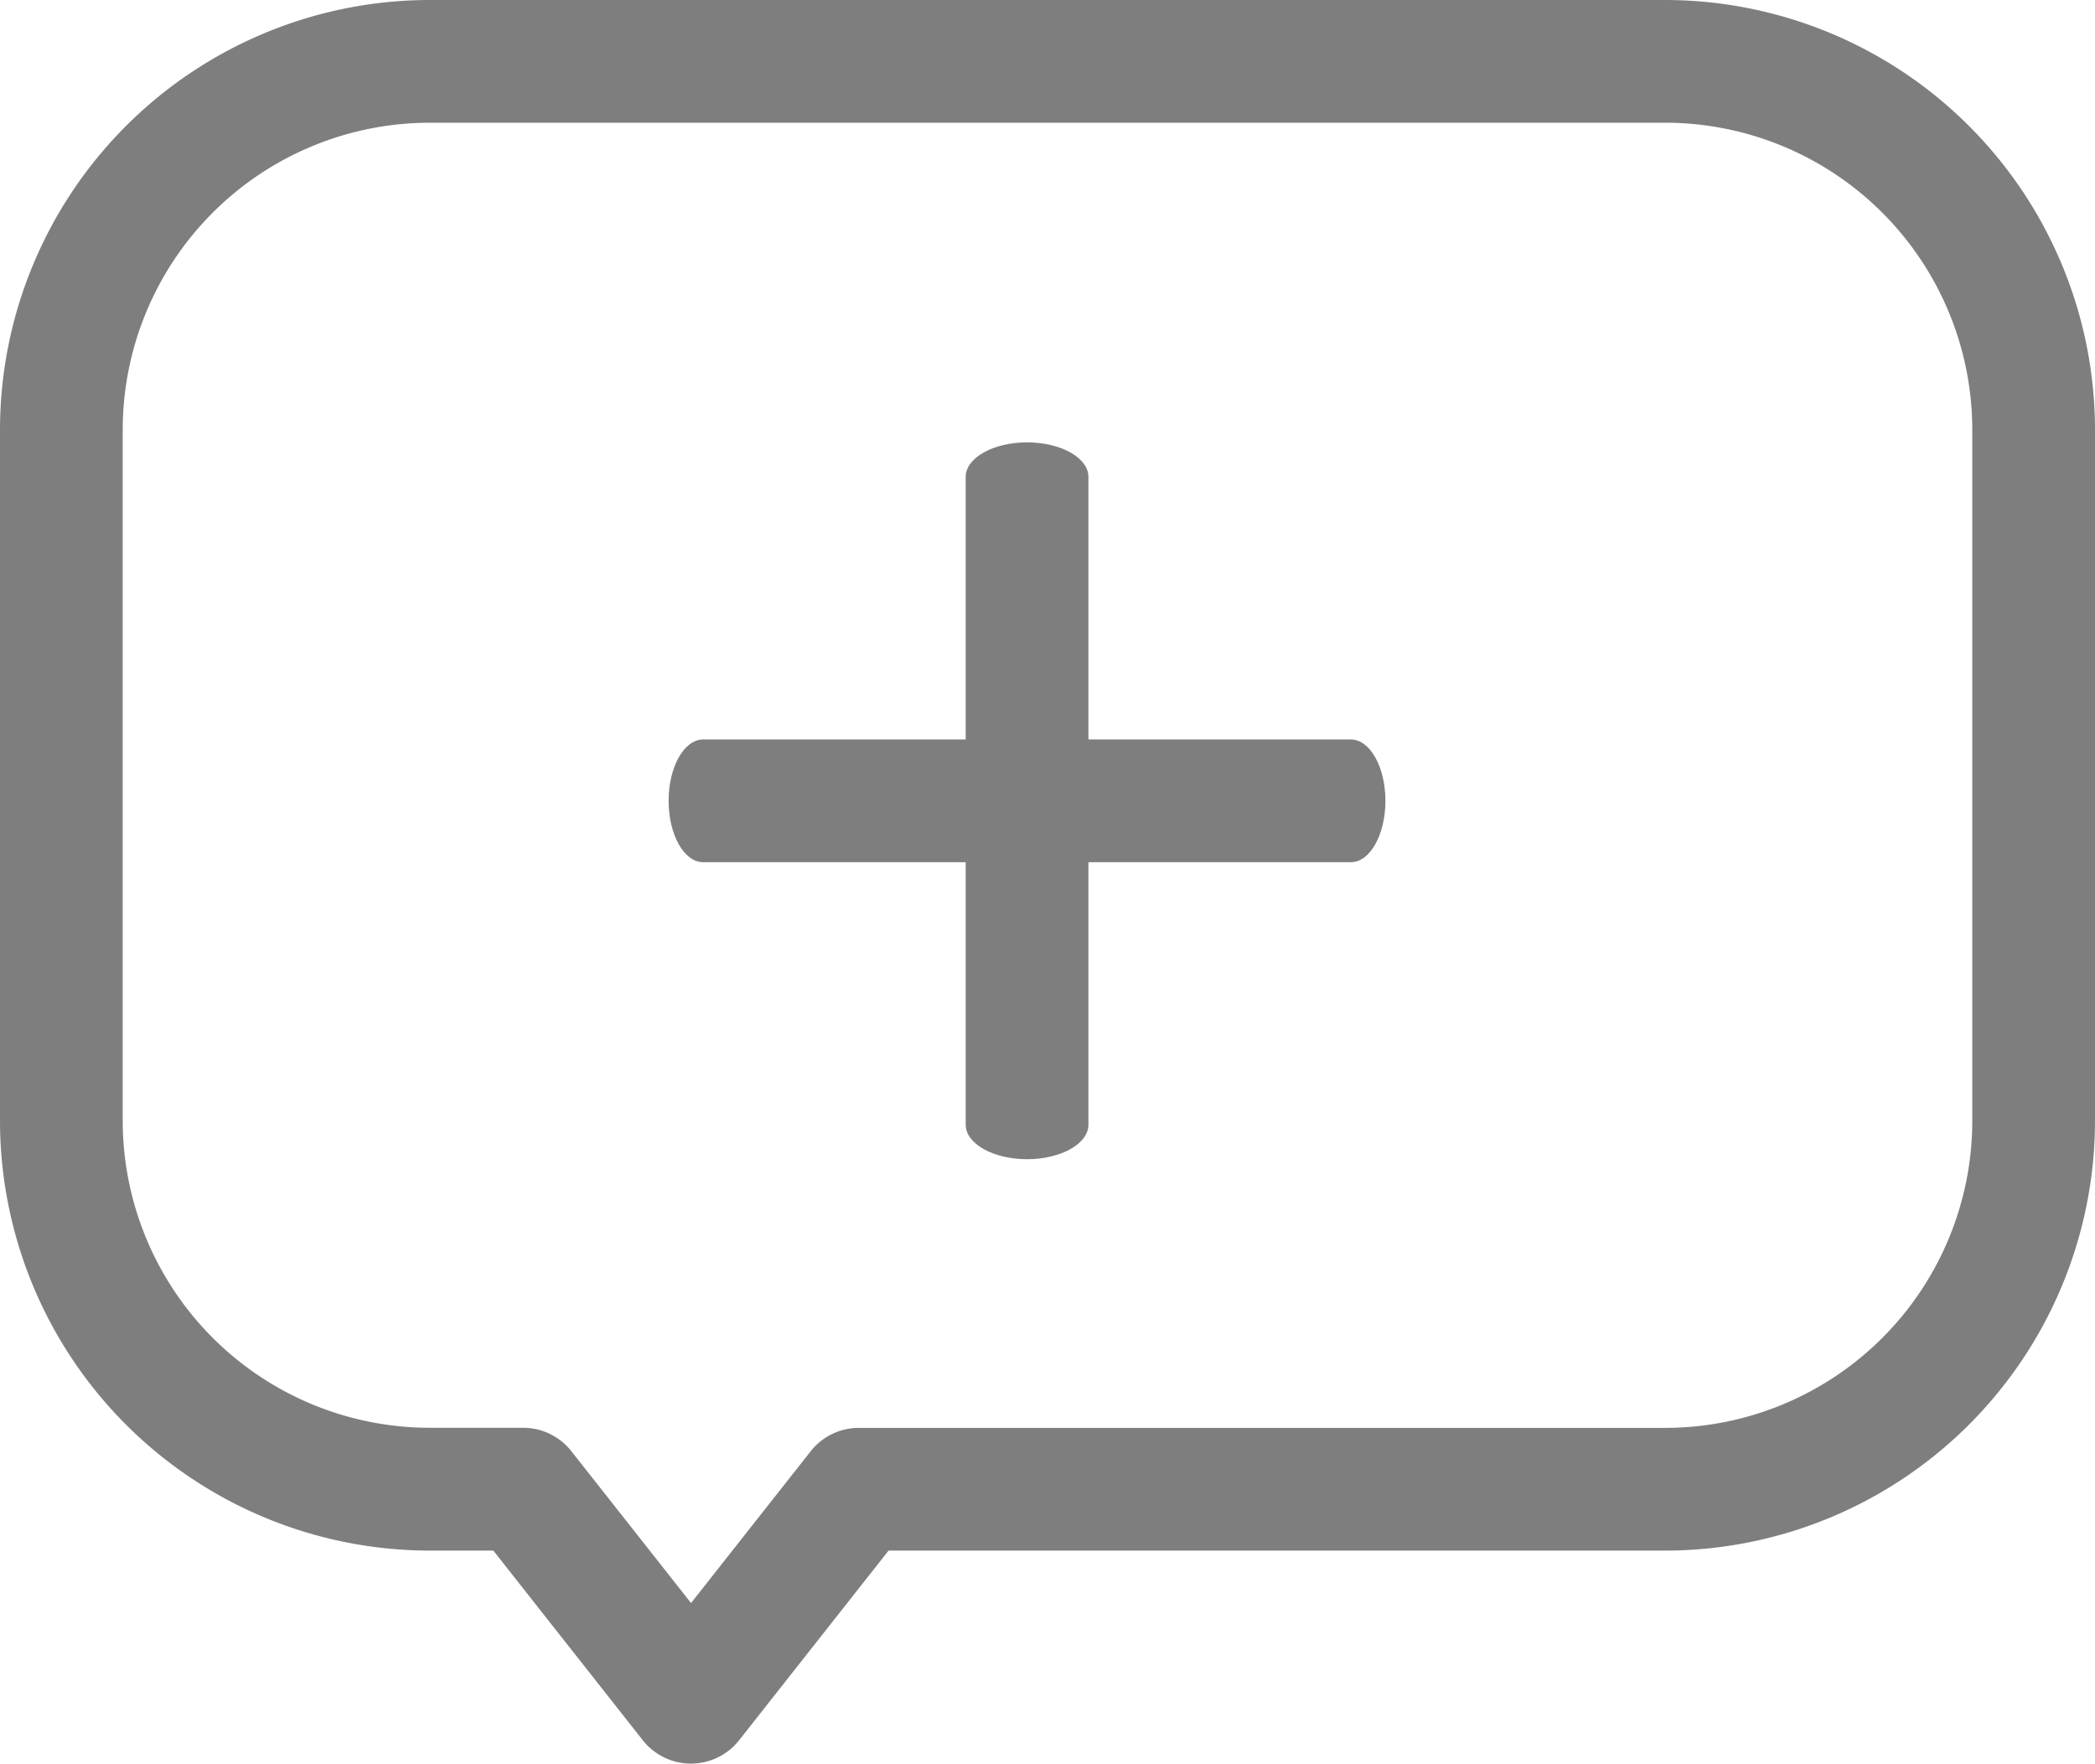 <svg xmlns="http://www.w3.org/2000/svg" width="21.373" height="17.992" viewBox="0 0 21.373 17.992"><defs><style>.a{fill:#7e7e7e;}</style></defs><g transform="translate(6.821 4.513)"><path class="a" d="M107.183,138.59h-6.609c-.194,0-.352.28-.352.626s.158.626.352.626h6.609c.194,0,.352-.28.352-.626S107.377,138.59,107.183,138.59Zm0,0" transform="translate(-100.222 -135.559)"/><path class="a" d="M6.961,0H.352C.158,0,0,.28,0,.626s.158.626.352.626H6.961c.194,0,.352-.28.352-.626S7.155,0,6.961,0Zm0,0" transform="translate(4.283) rotate(90)"/></g><path class="a" d="M16.99,0H4.383A4.388,4.388,0,0,0,0,4.383v7.053a4.388,4.388,0,0,0,4.383,4.383h.65l1.524,1.934a.626.626,0,0,0,.984,0l1.524-1.934H16.99a4.388,4.388,0,0,0,4.383-4.383V4.383A4.388,4.388,0,0,0,16.99,0Zm3.131,11.436a3.134,3.134,0,0,1-3.131,3.131H8.762a.626.626,0,0,0-.492.239L7.05,16.354,5.829,14.805a.626.626,0,0,0-.492-.239H4.383a3.134,3.134,0,0,1-3.131-3.131V4.383A3.134,3.134,0,0,1,4.383,1.252H16.99a3.134,3.134,0,0,1,3.131,3.131Zm0,0"/></svg>